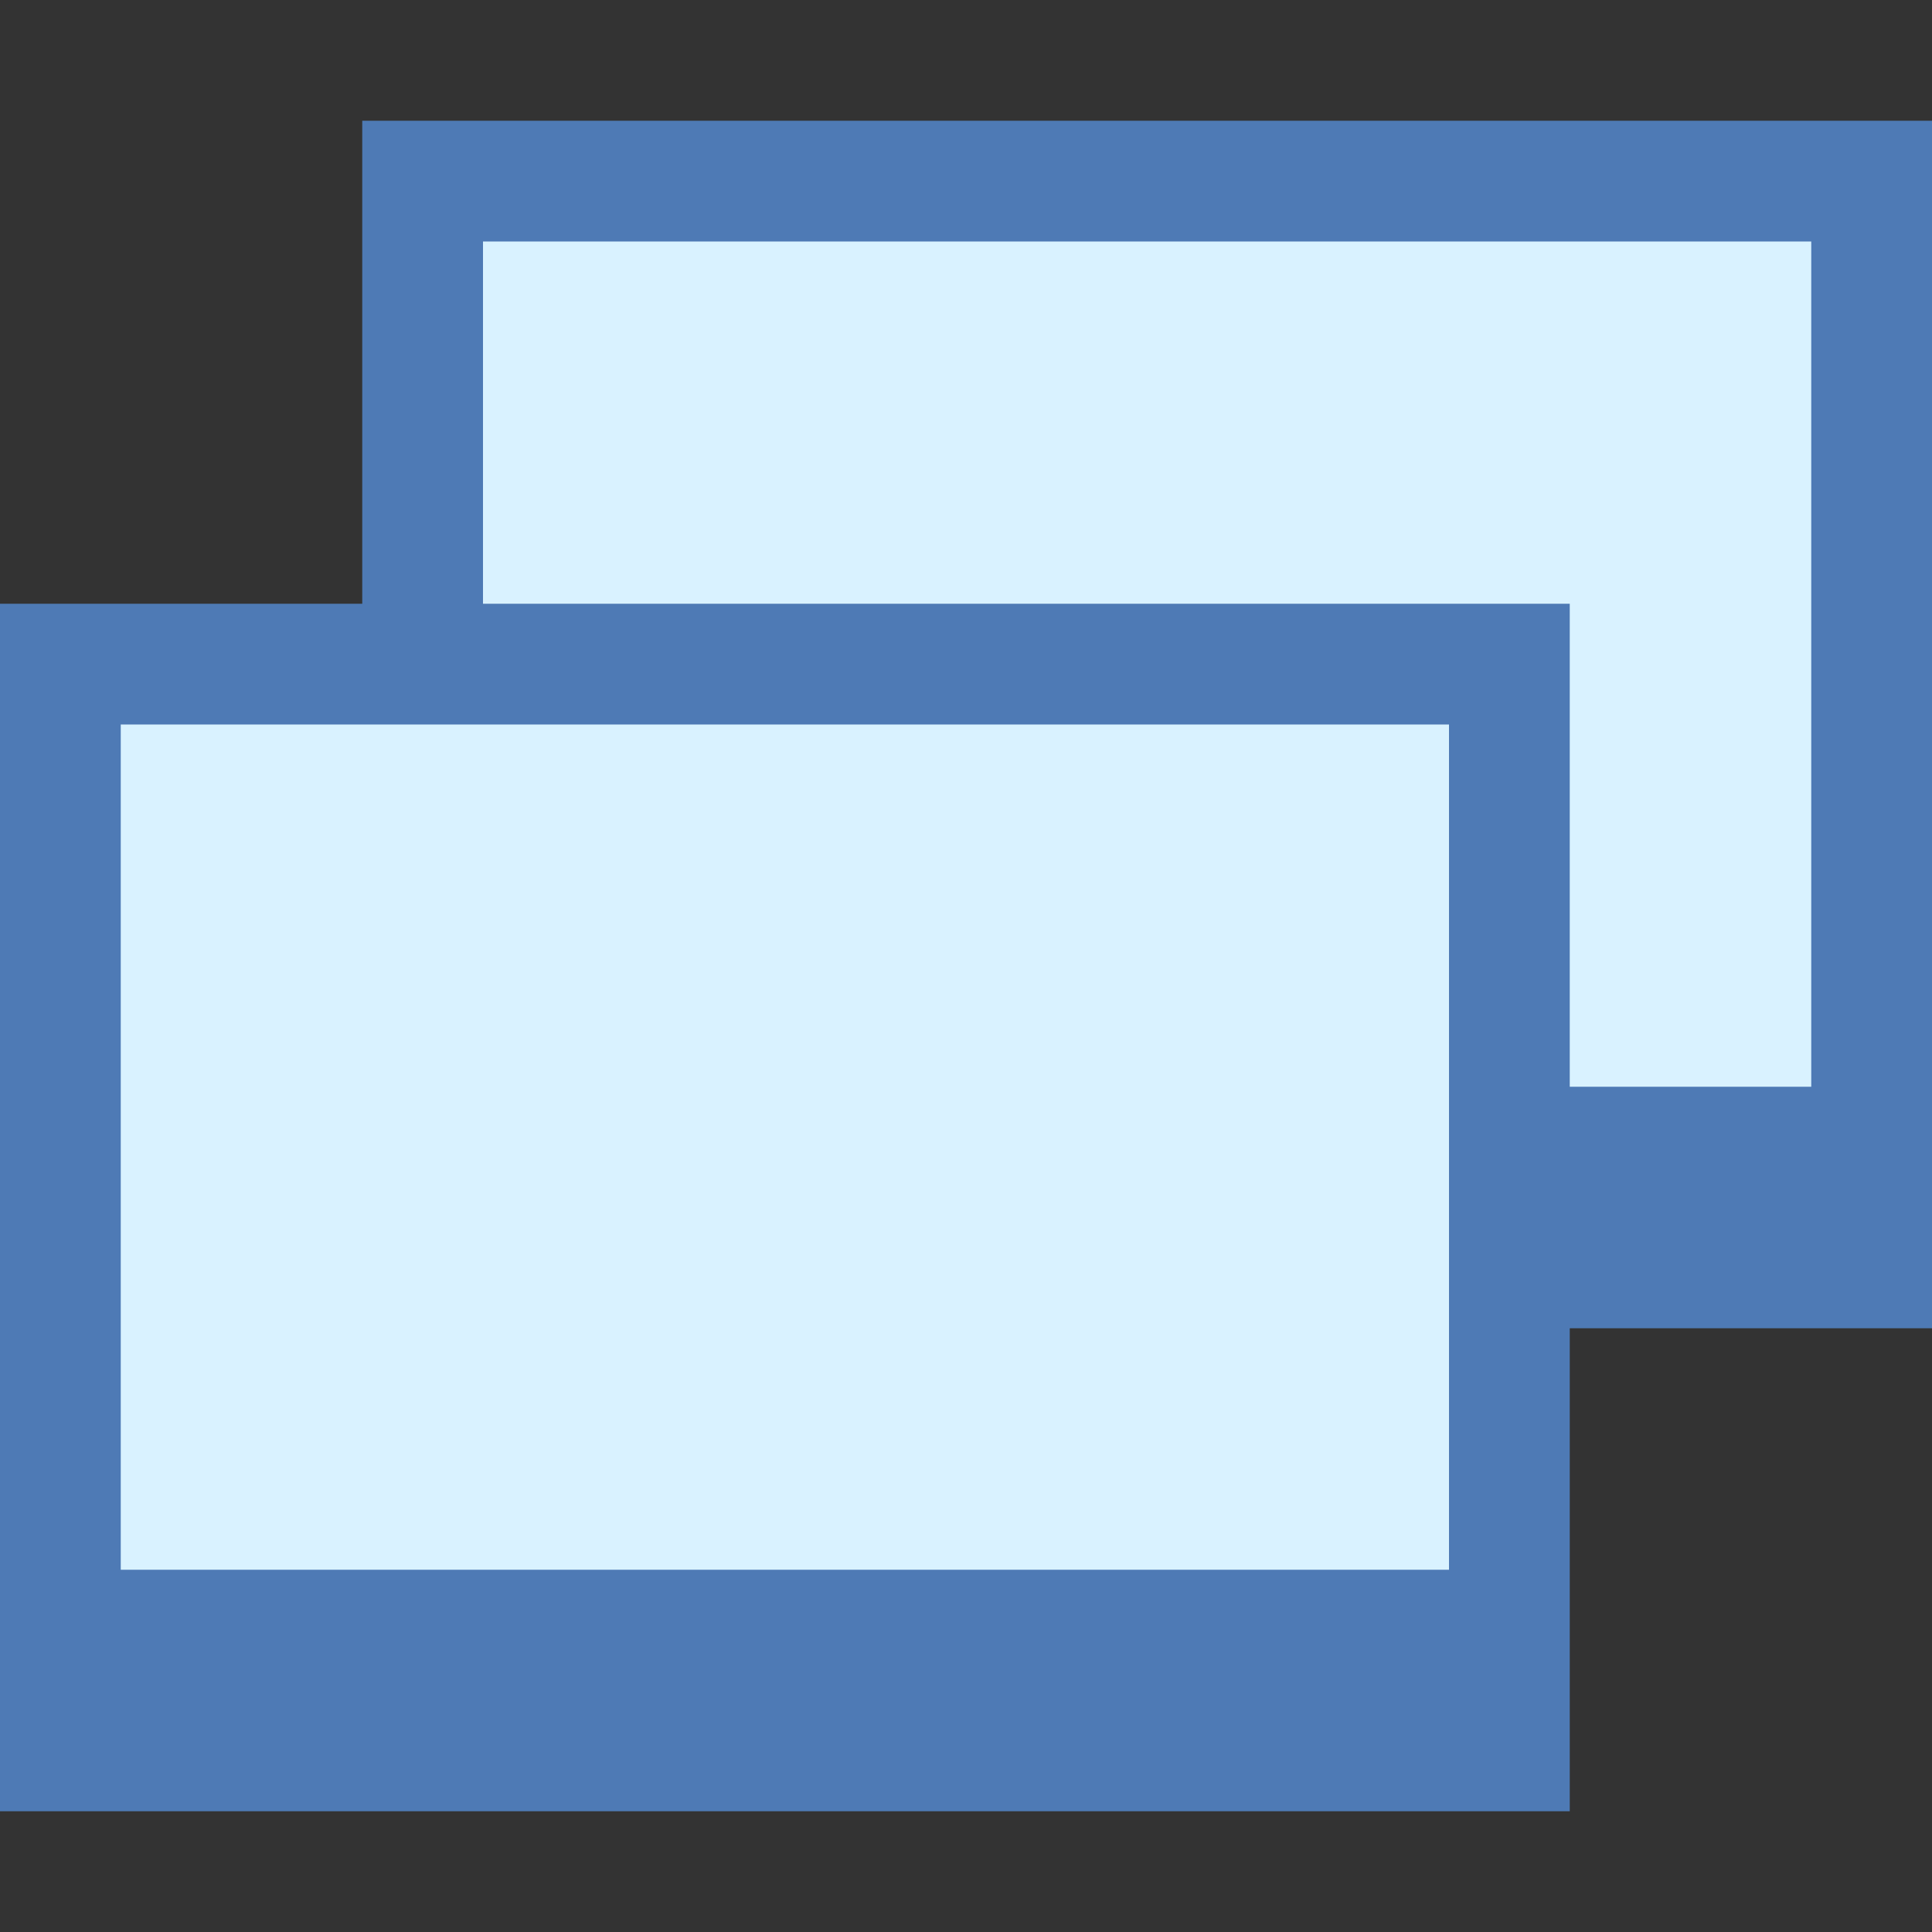 <svg xmlns="http://www.w3.org/2000/svg" viewBox="0 0 16 16"><rect x="0" y="0" width="16" height="16" fill="#333333" stroke="none"/><path fill="#4E7AB5" d="M3 1h13v10H3z"/><path fill="#D9F2FF" d="M4 2h11v7H4z"/><path fill="#4E7AB5" d="M0 5h13v10H0z"/><path fill="#D9F2FF" d="M1 6h11v7H1z"/></svg>